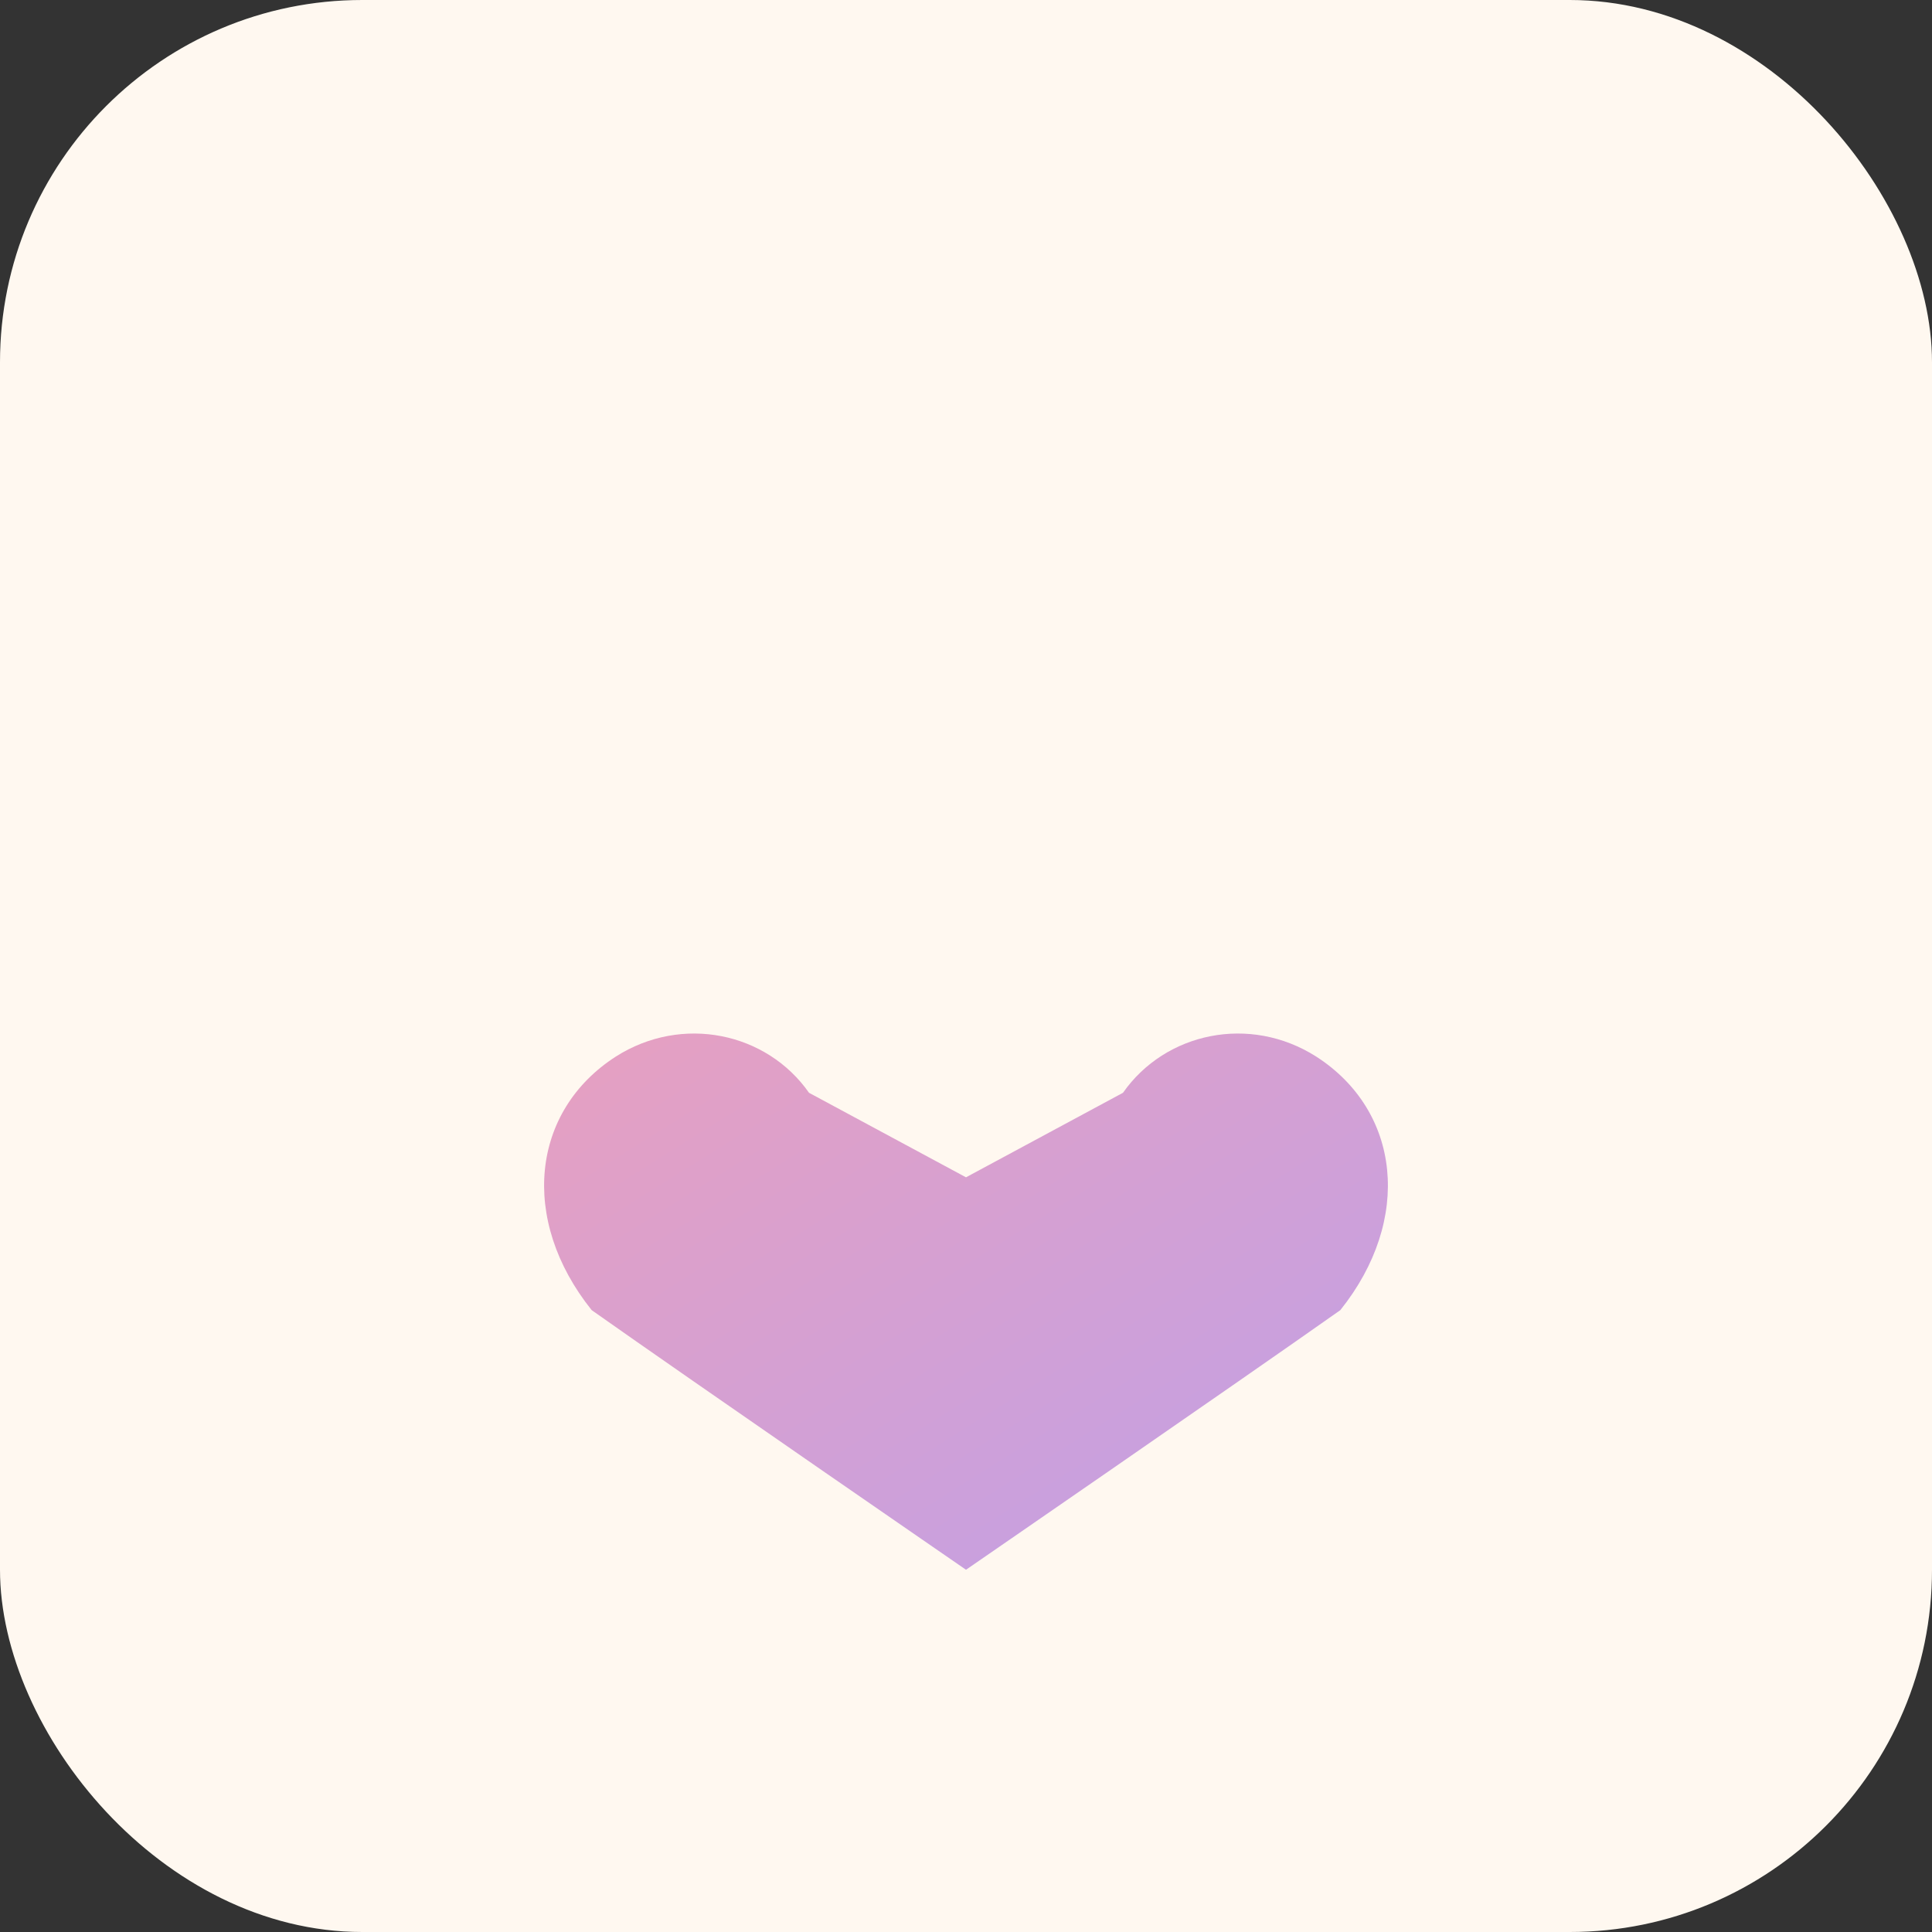 <svg xmlns="http://www.w3.org/2000/svg" viewBox="0 0 32 32" width="32" height="32">
  <rect x="0" y="0" width="32" height="32" fill="#333333" stroke="none"/>
  <defs>
    <linearGradient id="heartGradient" x1="0%" y1="0%" x2="100%" y2="100%">
      <stop offset="0%" style="stop-color:#E8A0BF;stop-opacity:1" />
      <stop offset="100%" style="stop-color:#BFA0E8;stop-opacity:1" />
    </linearGradient>
  </defs>
  <rect width="32" height="32" fill="#FFF8F0" rx="6"/>
  <path d="M16 26s-4.5-3.1-6.2-4.3C8.6 20.2 8.8 18.4 10.2 17.5c1.1-0.7 2.5-0.4 3.2 0.6L16 19.5l2.6-1.4c0.7-1 2.1-1.3 3.2-0.6 1.4 0.9 1.6 2.7 0.4 4.2C20.5 22.9 16 26 16 26z" fill="url(#heartGradient)"/>
</svg>
